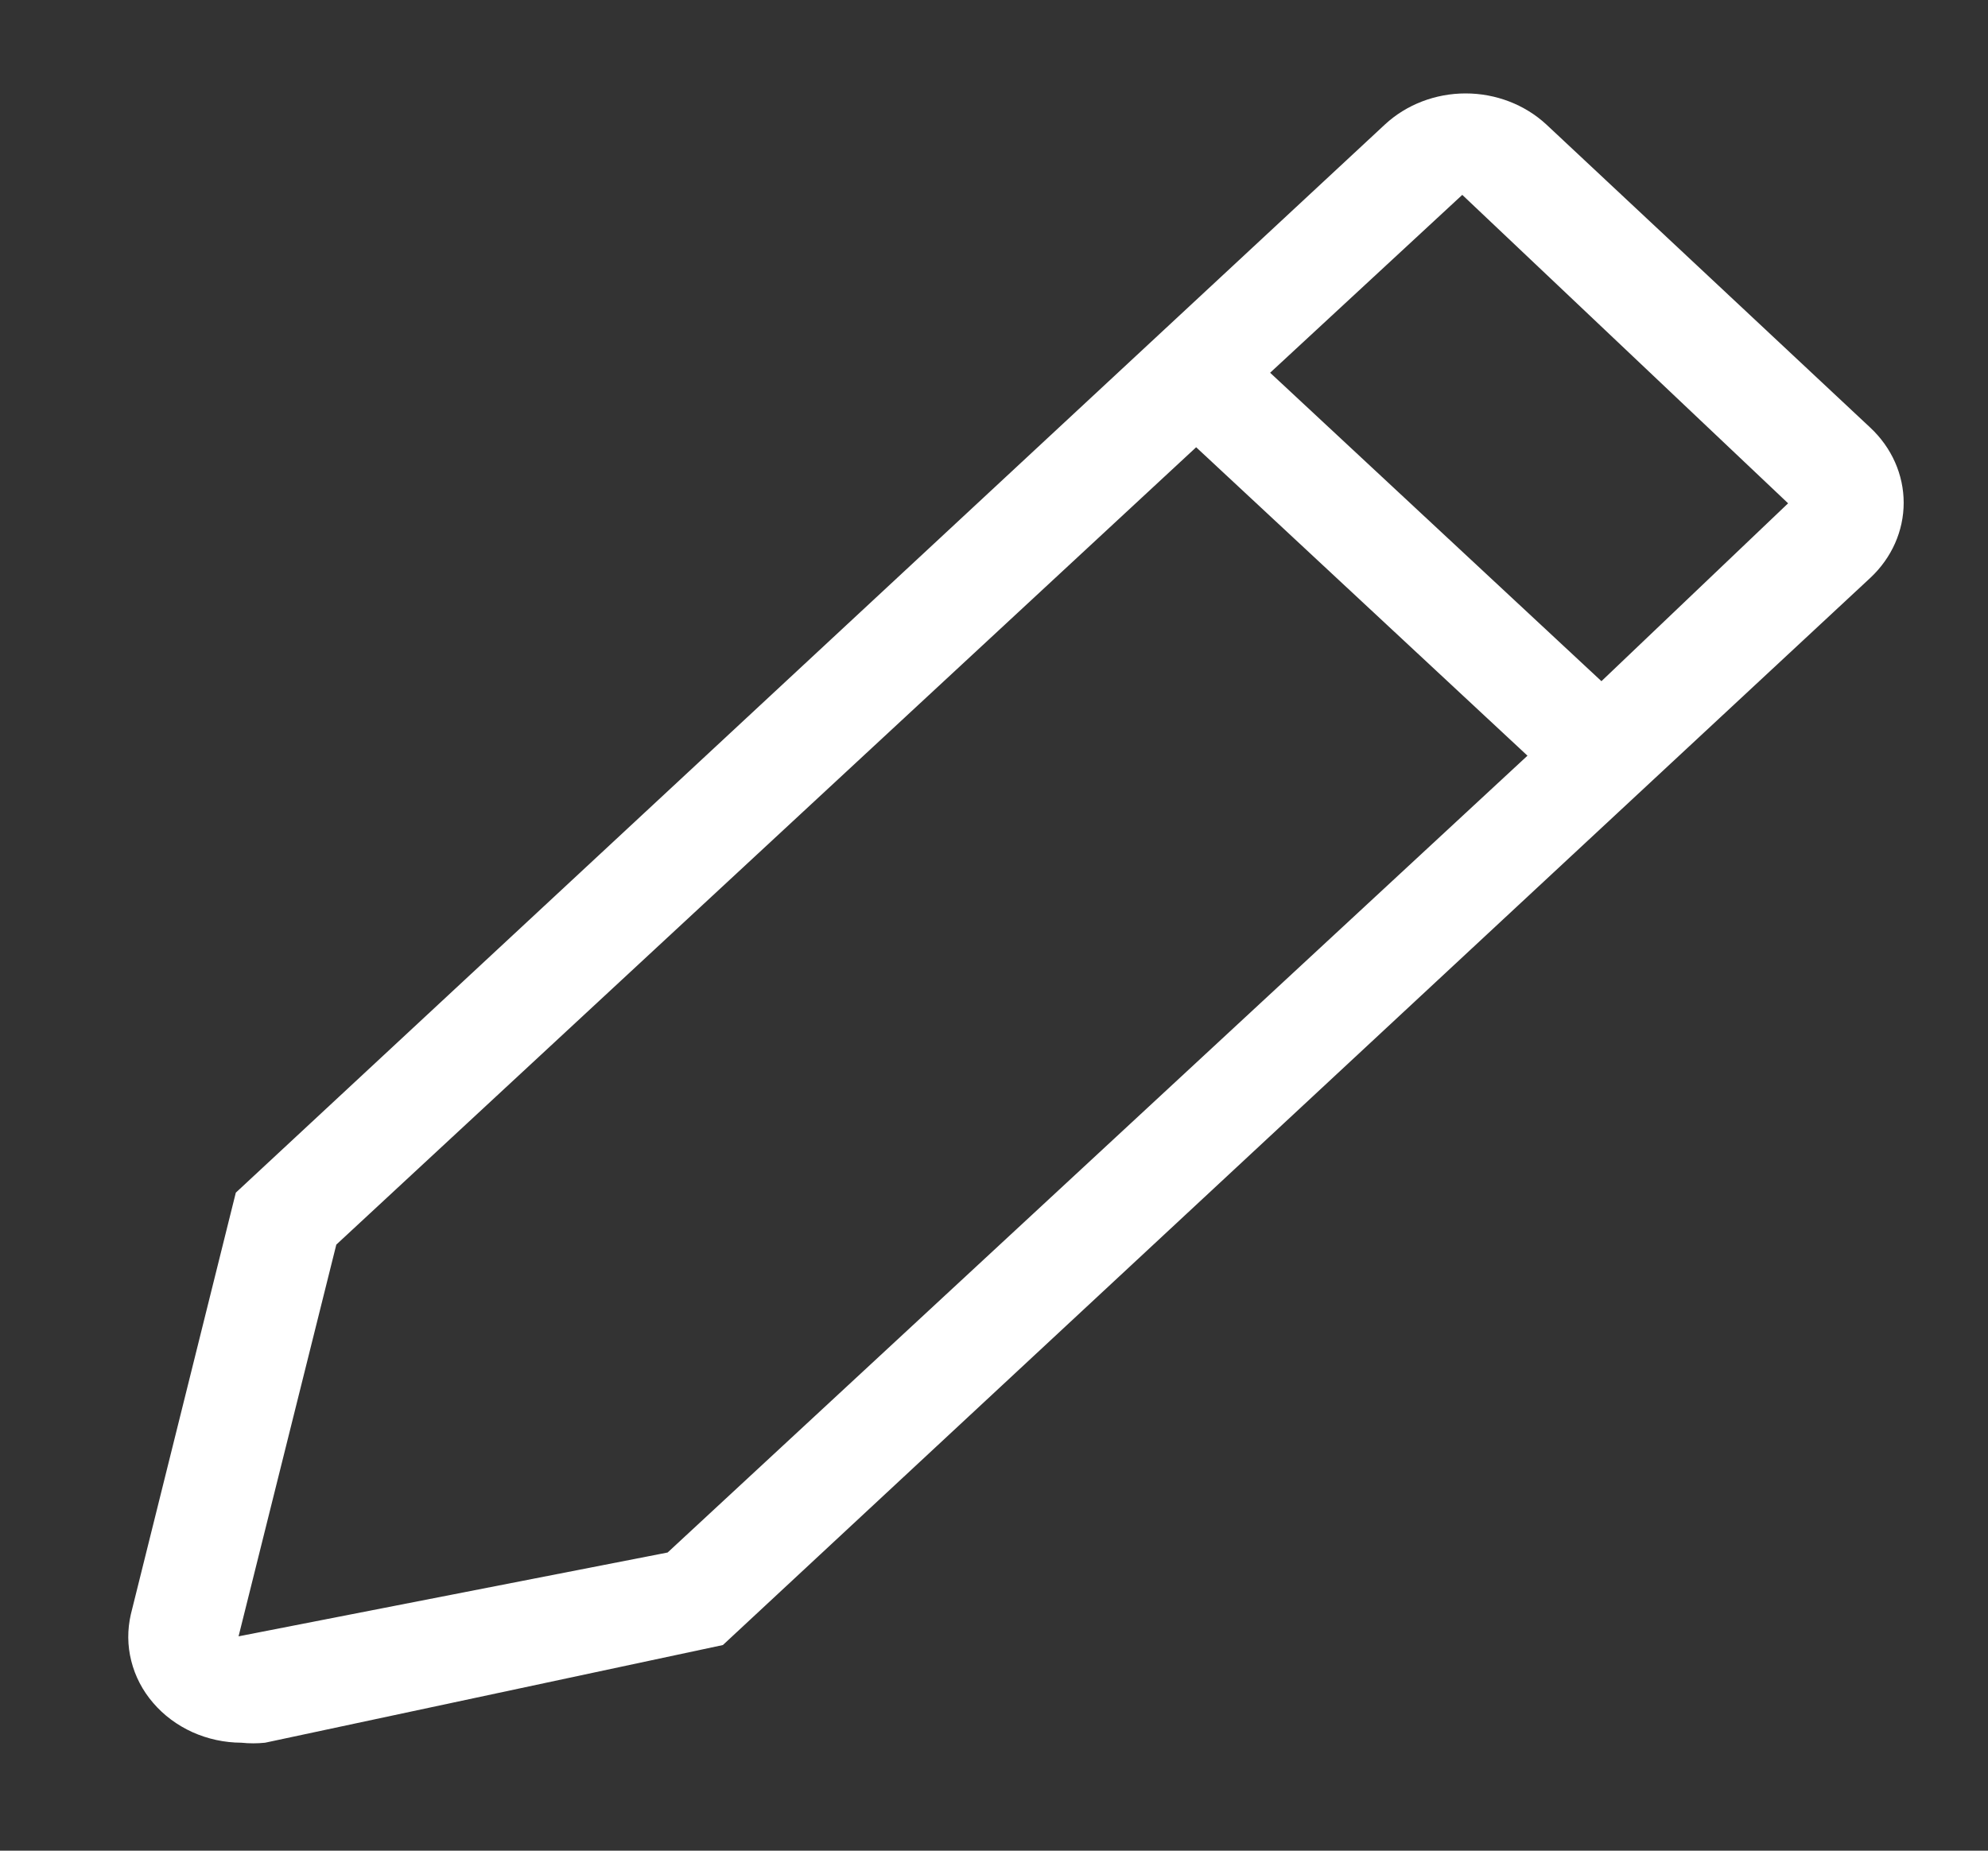 <svg width="29" height="27" viewBox="0 0 29 27" fill="none" xmlns="http://www.w3.org/2000/svg">
<rect x="0" y="0" width="29" height="27" fill="#333333" stroke="none"/>
<g clip-path="url(#clip0_2823_54)">
<path d="M27.284 6.24L22.556 1.815C22.243 1.526 21.82 1.363 21.38 1.363C20.939 1.363 20.516 1.526 20.204 1.815L3.44 17.4L1.909 23.55C1.857 23.775 1.858 24.008 1.915 24.232C1.971 24.456 2.08 24.666 2.235 24.845C2.389 25.025 2.585 25.17 2.807 25.271C3.03 25.371 3.273 25.424 3.521 25.425C3.636 25.437 3.752 25.437 3.867 25.425L10.545 24L27.284 8.43C27.595 8.139 27.77 7.746 27.77 7.335C27.77 6.925 27.595 6.531 27.284 6.24ZM9.739 22.65L3.48 23.873L4.906 18.158L17.449 6.525L22.282 11.025L9.739 22.65ZM23.361 9.938L18.528 5.438L21.331 2.843L26.084 7.343L23.361 9.938Z" fill="white"/>
</g>
<defs>
<clipPath id="clip0_2823_54">
<rect width="29" height="27" fill="white"/>
</clipPath>
</defs>
</svg>
